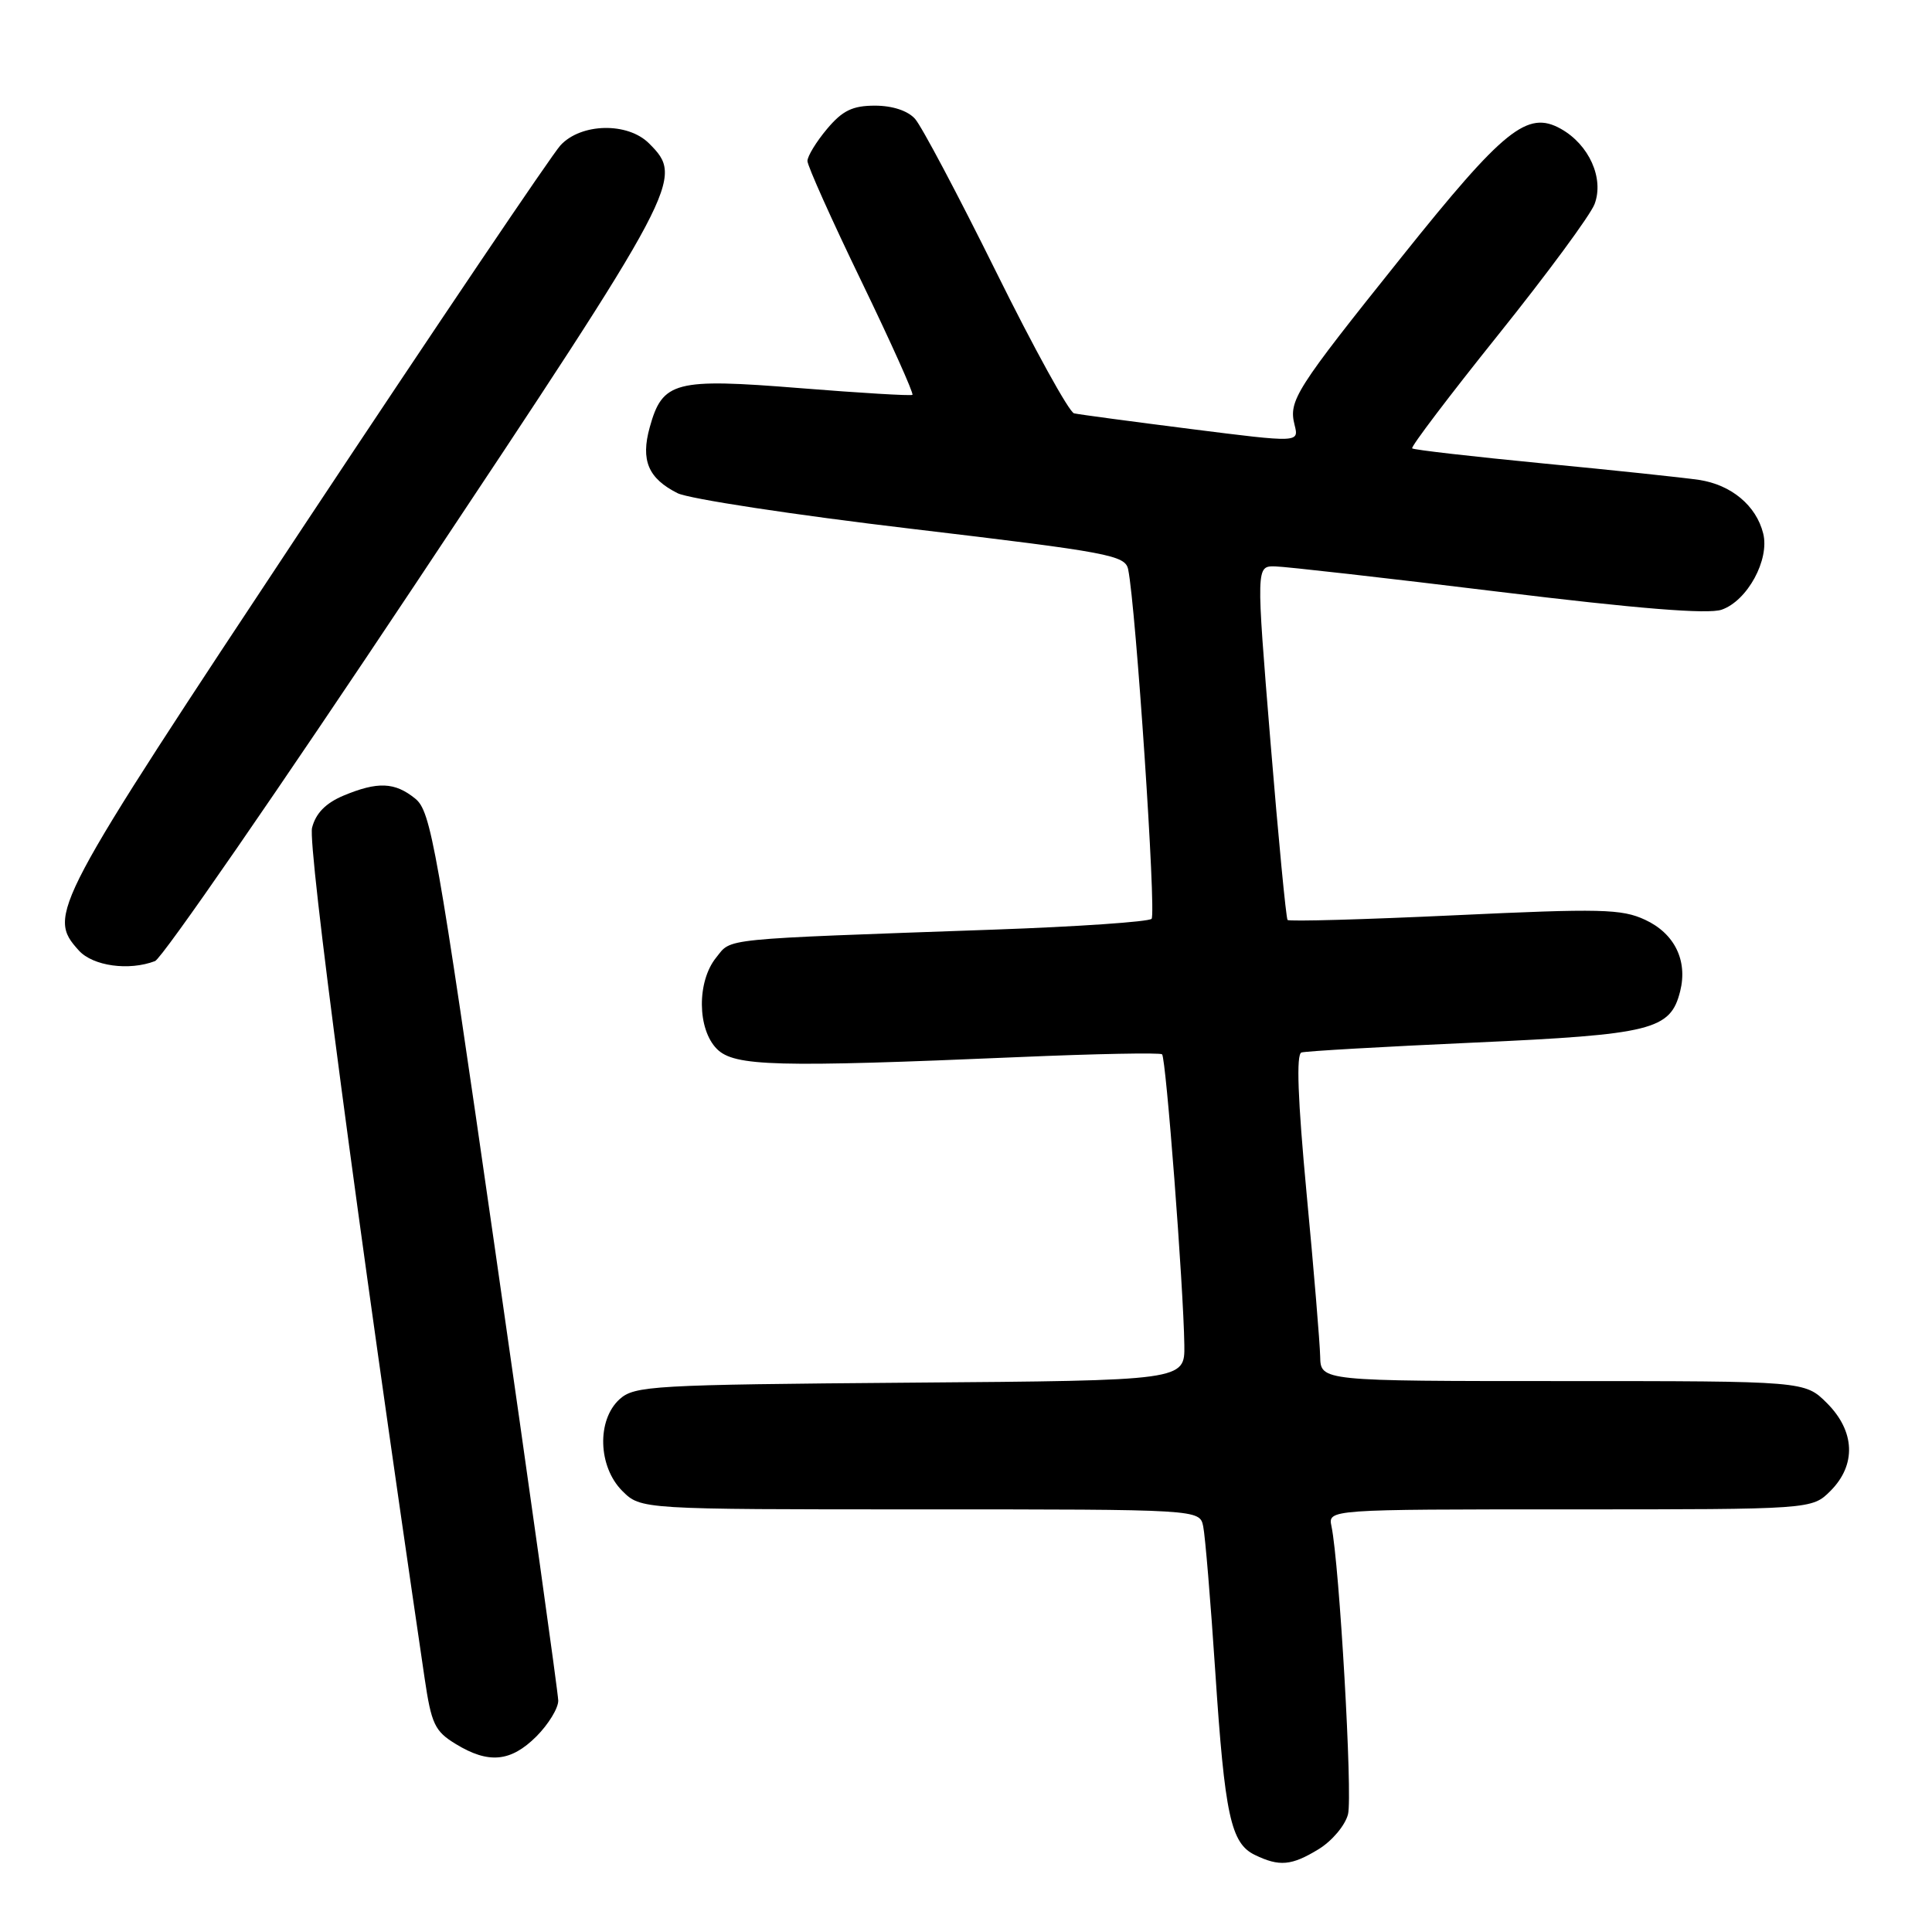 <?xml version="1.0" encoding="UTF-8" standalone="no"?>
<!DOCTYPE svg PUBLIC "-//W3C//DTD SVG 1.1//EN" "http://www.w3.org/Graphics/SVG/1.1/DTD/svg11.dtd" >
<svg xmlns="http://www.w3.org/2000/svg" xmlns:xlink="http://www.w3.org/1999/xlink" version="1.1" viewBox="0 0 256 256">
 <g >
 <path fill="currentColor"
d=" M 174.72 245.03 C 176.50 243.94 178.25 241.87 178.62 240.39 C 179.24 237.92 177.48 207.31 176.43 202.25 C 175.96 200.00 175.96 200.00 208.03 200.00 C 240.09 200.00 240.09 200.00 242.55 197.55 C 245.99 194.10 245.81 189.65 242.08 185.92 C 239.15 183.00 239.15 183.00 207.08 183.00 C 175.00 183.00 175.00 183.00 174.93 179.75 C 174.89 177.96 174.09 168.24 173.13 158.14 C 171.96 145.64 171.74 139.68 172.45 139.46 C 173.03 139.28 183.31 138.69 195.30 138.15 C 218.91 137.08 221.34 136.48 222.63 131.35 C 223.65 127.28 221.89 123.69 217.99 121.88 C 214.88 120.43 212.11 120.37 192.74 121.28 C 180.77 121.84 170.81 122.12 170.61 121.90 C 170.41 121.68 169.39 111.04 168.34 98.25 C 166.44 75.00 166.44 75.00 168.97 75.05 C 170.36 75.08 183.65 76.58 198.50 78.40 C 217.01 80.66 226.32 81.41 228.12 80.79 C 231.53 79.62 234.51 74.16 233.63 70.68 C 232.71 66.99 229.40 64.23 225.13 63.59 C 223.14 63.29 213.85 62.31 204.50 61.41 C 195.15 60.50 187.33 59.61 187.12 59.41 C 186.91 59.22 192.03 52.46 198.51 44.38 C 204.99 36.30 210.74 28.50 211.29 27.04 C 212.57 23.64 210.57 19.17 206.82 17.07 C 202.39 14.59 199.31 17.06 185.73 34.04 C 171.60 51.69 170.73 53.07 171.54 56.31 C 172.13 58.66 172.13 58.66 157.82 56.85 C 149.94 55.85 142.97 54.92 142.32 54.77 C 141.67 54.62 137.01 46.17 131.98 36.00 C 126.94 25.82 122.11 16.71 121.25 15.75 C 120.29 14.67 118.25 14.00 115.93 14.00 C 112.97 14.00 111.63 14.65 109.59 17.08 C 108.17 18.77 107.00 20.68 106.99 21.33 C 106.99 21.97 110.21 29.15 114.14 37.27 C 118.07 45.40 121.11 52.17 120.90 52.32 C 120.68 52.47 113.97 52.07 106.00 51.43 C 89.40 50.10 87.78 50.52 86.09 56.63 C 84.88 61.00 85.89 63.39 89.78 65.35 C 91.28 66.10 105.23 68.23 120.78 70.07 C 147.06 73.19 149.10 73.57 149.49 75.46 C 150.51 80.42 153.23 121.10 152.59 121.75 C 152.19 122.14 142.79 122.79 131.68 123.18 C 94.92 124.49 97.00 124.28 94.89 126.89 C 92.33 130.05 92.38 136.38 95.00 139.00 C 97.30 141.30 102.81 141.45 135.00 140.07 C 145.18 139.63 153.72 139.47 153.98 139.70 C 154.50 140.16 156.82 170.47 156.93 178.21 C 157.00 182.93 157.00 182.93 120.60 183.21 C 86.44 183.48 84.08 183.62 82.10 185.40 C 79.06 188.16 79.24 194.33 82.45 197.55 C 84.91 200.00 84.91 200.00 121.94 200.00 C 158.96 200.00 158.96 200.00 159.43 202.25 C 159.69 203.49 160.41 212.15 161.03 221.50 C 162.29 240.56 163.09 244.25 166.28 245.79 C 169.53 247.36 171.13 247.22 174.72 245.03 Z  M 71.08 230.08 C 72.68 228.47 73.99 226.33 73.97 225.33 C 73.95 224.32 70.19 197.43 65.60 165.57 C 57.89 111.97 57.10 107.50 55.02 105.82 C 52.32 103.63 50.05 103.53 45.50 105.43 C 43.16 106.42 41.84 107.76 41.35 109.68 C 40.75 112.01 47.27 161.22 56.26 222.35 C 57.16 228.45 57.61 229.40 60.39 231.09 C 64.74 233.75 67.68 233.47 71.08 230.08 Z  M 20.54 127.35 C 21.48 126.99 37.04 104.45 55.12 77.27 C 90.29 24.40 90.68 23.68 86.00 19.00 C 83.17 16.17 77.00 16.30 74.27 19.25 C 73.13 20.49 57.88 43.09 40.39 69.48 C 6.73 120.29 6.21 121.26 10.45 125.95 C 12.32 128.01 17.09 128.67 20.54 127.35 Z "/>
</g>
</svg>